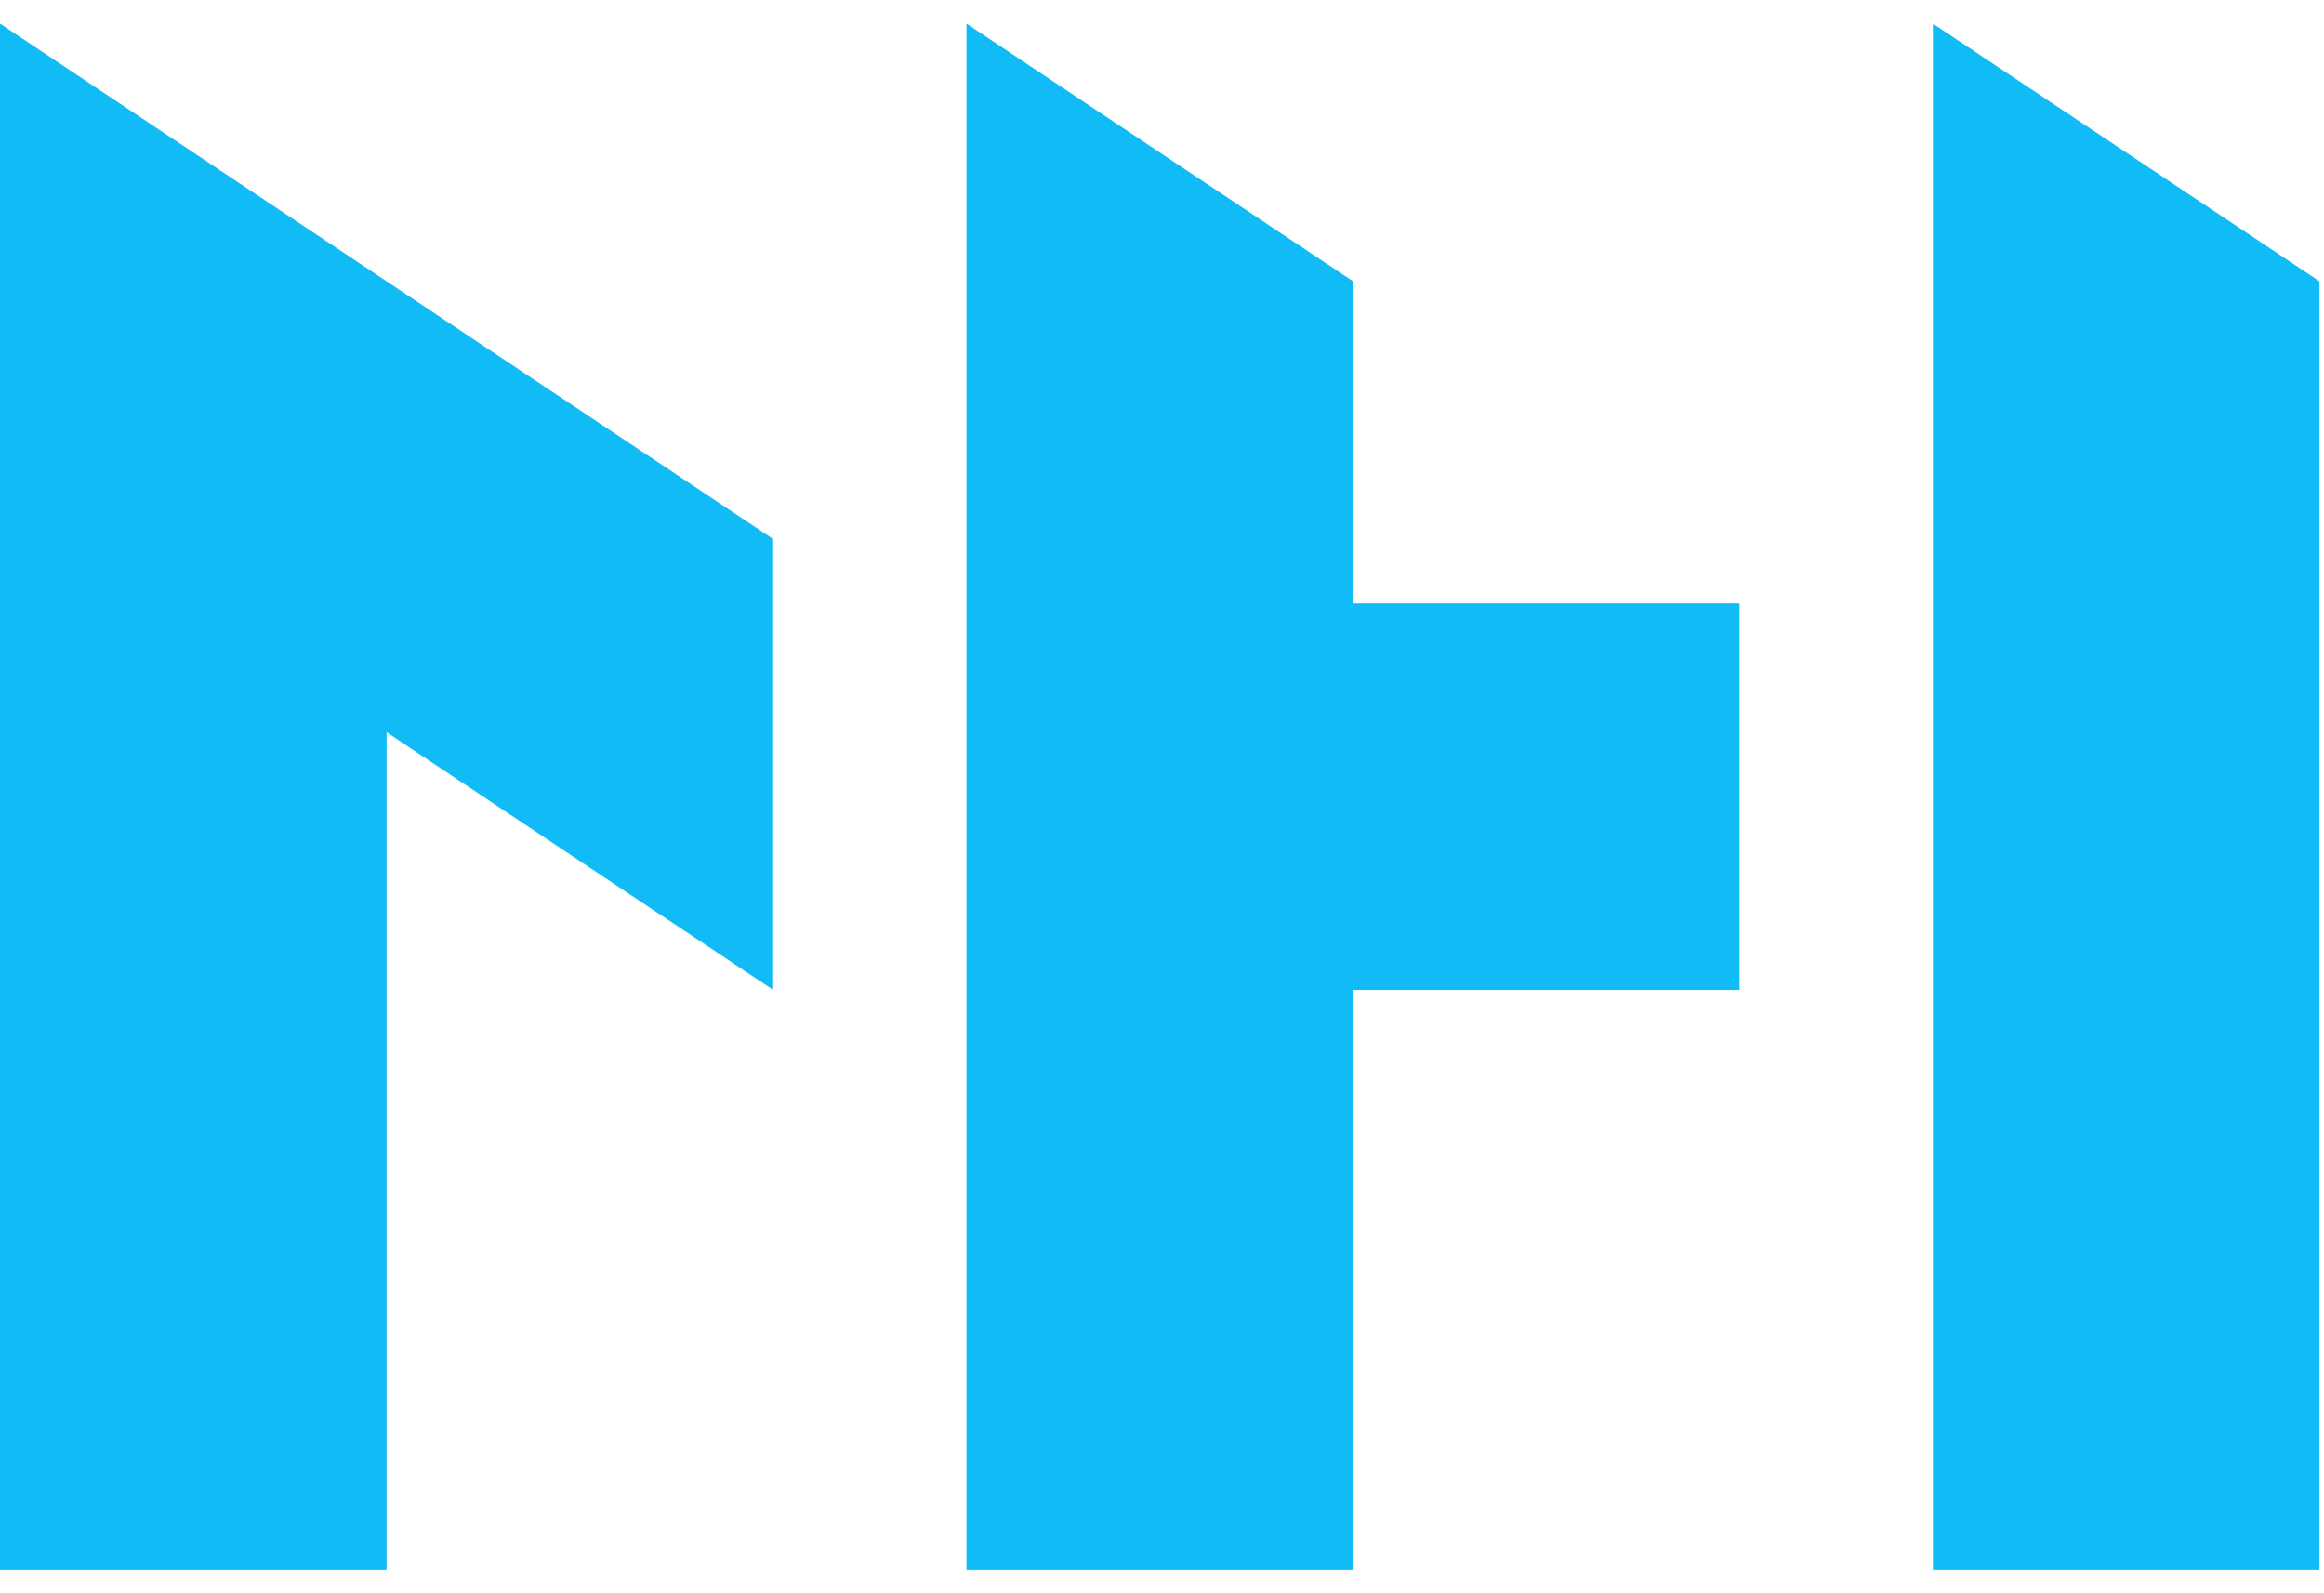 <svg width="35" height="24" viewBox="0 0 35 24" fill="none" xmlns="http://www.w3.org/2000/svg">
<g clip-path="url(#clip0_103_4085)">
<path fill-rule="evenodd" clip-rule="evenodd" d="M0 0.356L5.822 4.237L11.644 8.119V14.911L5.822 11.03V23.644H0V7.148V0.356ZM14.555 0.356L20.377 4.237V9.089H26.199V14.911H20.377V23.644H14.555V14.911V9.089V0.356ZM34.931 4.237L29.11 0.356V23.644H34.931V4.237Z" fill="#11BBF5"/>
</g>
<defs>
<clipPath id="clip0_103_4085">
<rect width="34.931" height="23.288" fill="white" transform="translate(0 0.356)"/>
</clipPath>
</defs>
</svg>
